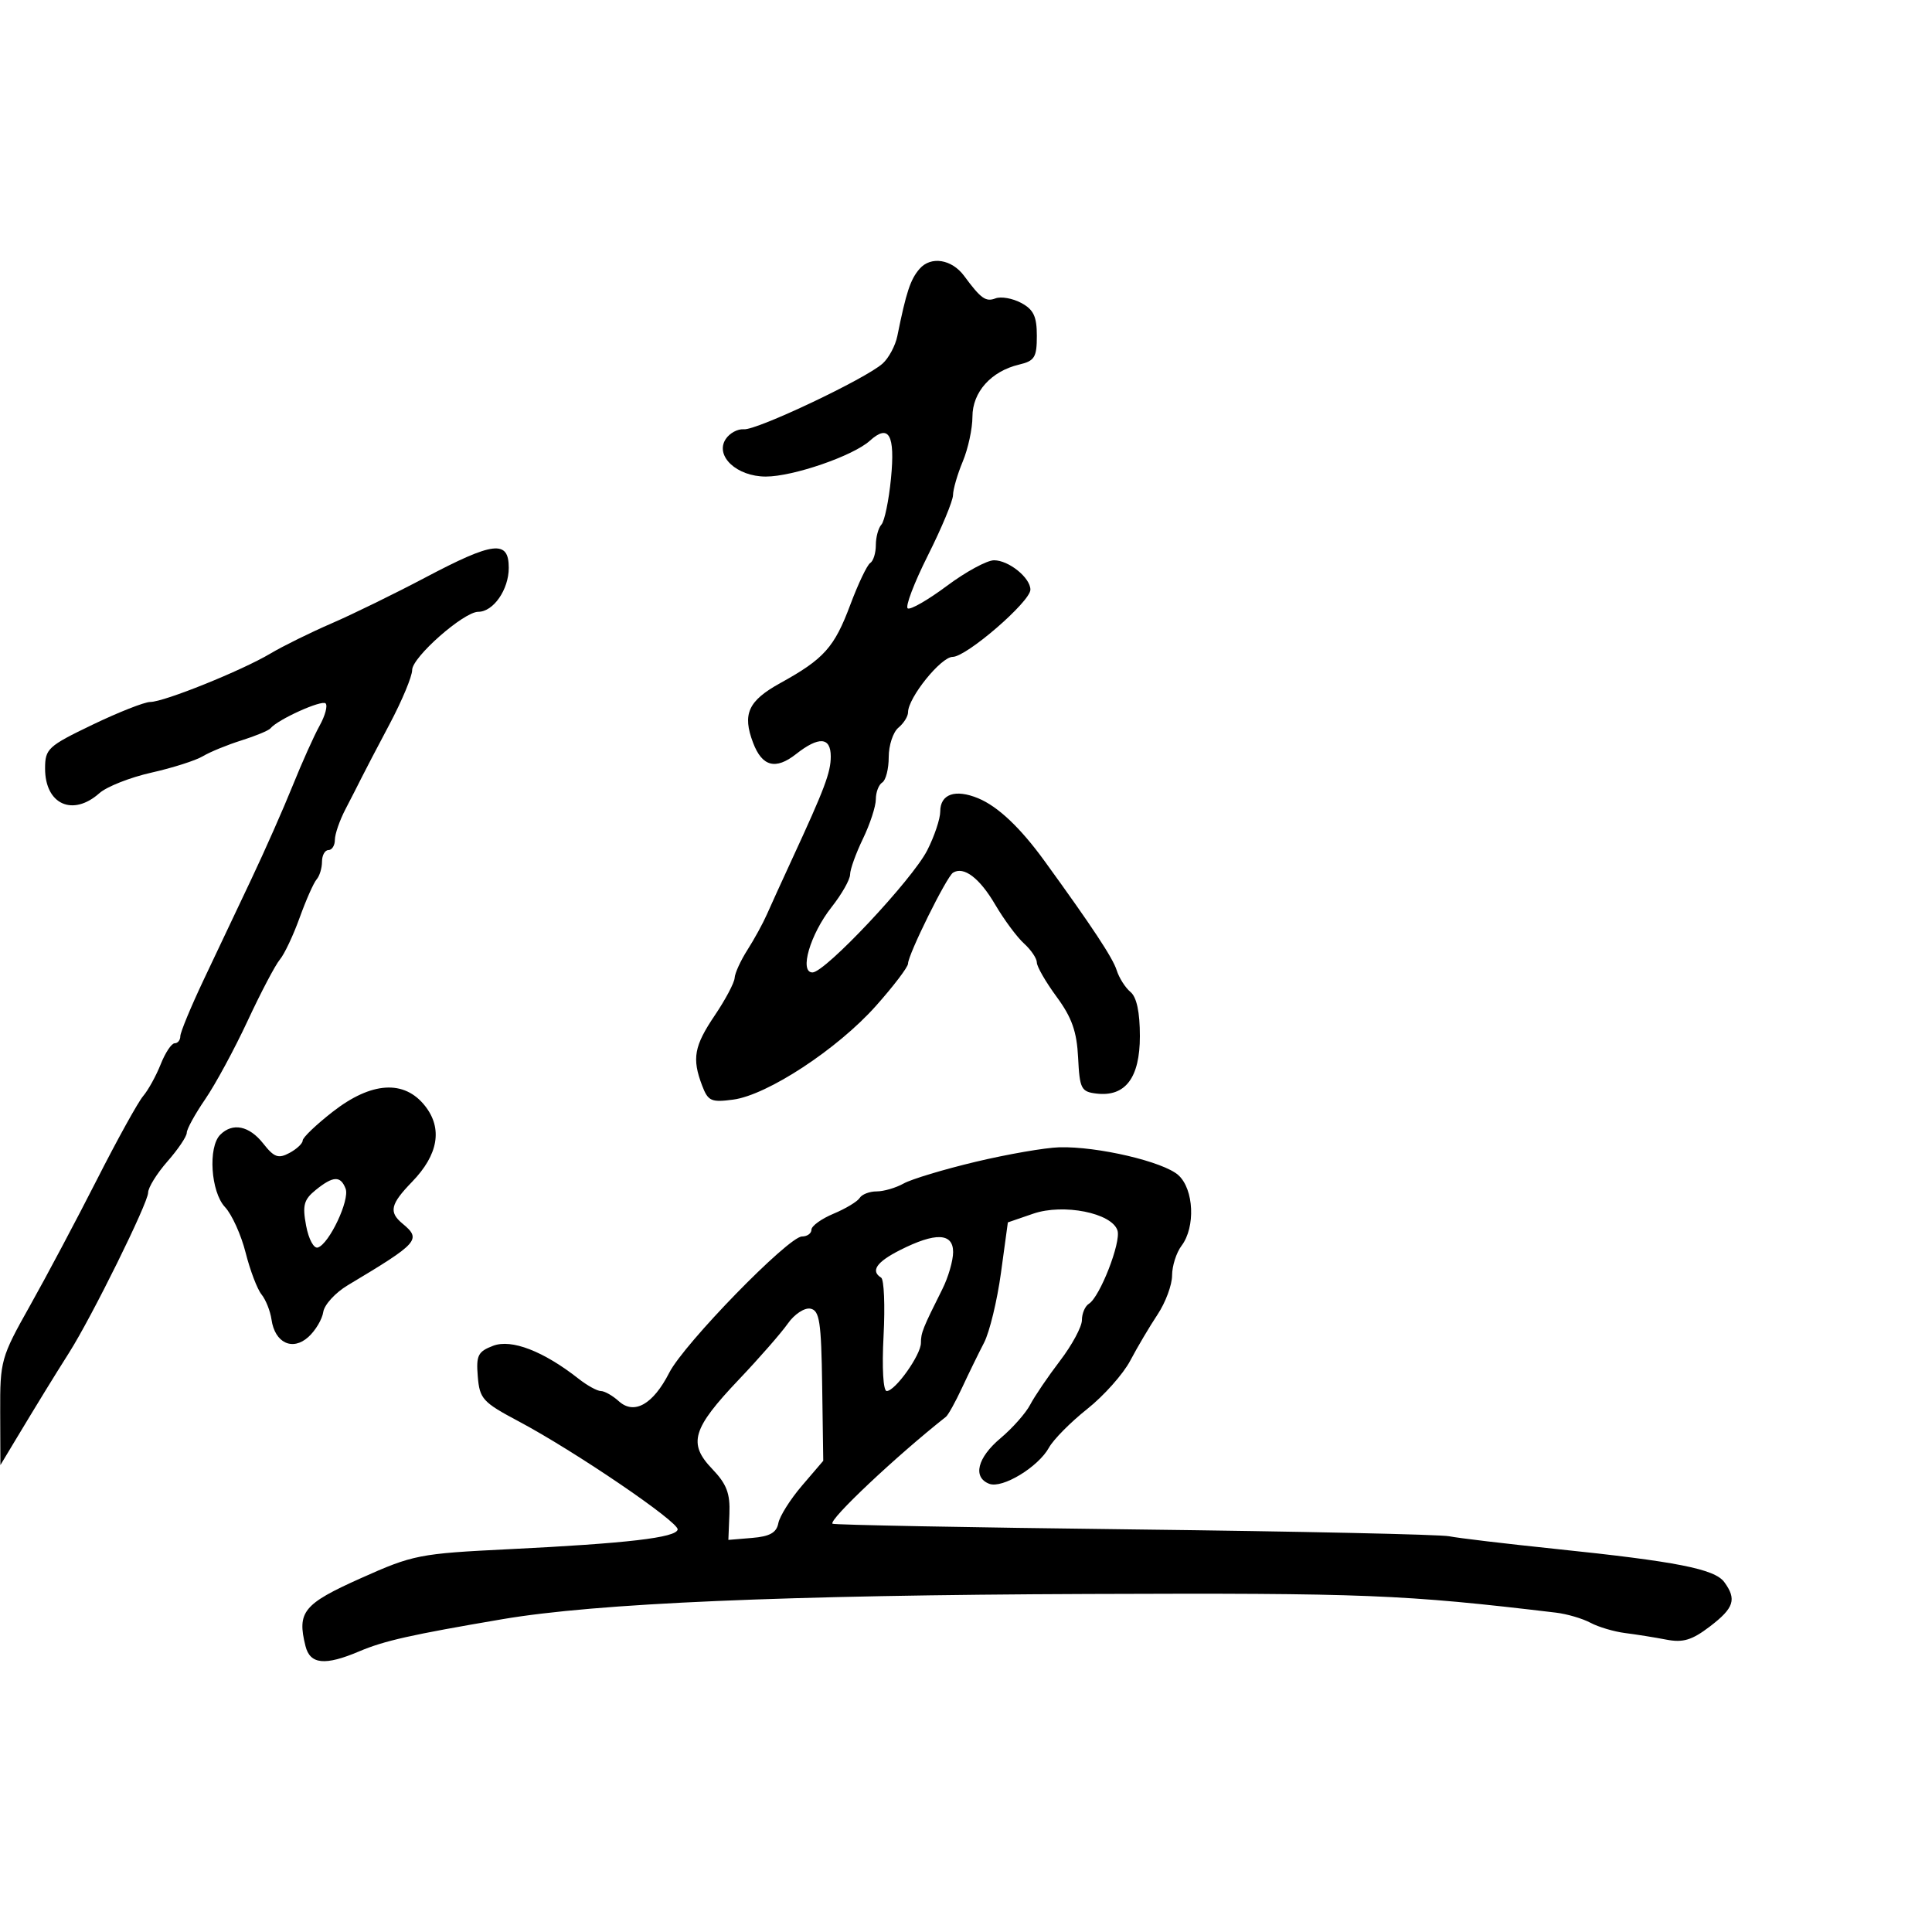 <svg xmlns="http://www.w3.org/2000/svg" width="300" height="300" viewBox="0 0 300 300" version="1.1">
	<path d="M 142.798 41.736 C 141.369 43.377, 140.724 45.323, 139.335 52.190 C 139.036 53.669, 138.012 55.584, 137.059 56.446 C 134.457 58.801, 117.491 66.841, 115.508 66.659 C 114.556 66.571, 113.283 67.261, 112.680 68.191 C 110.982 70.811, 114.407 74, 118.919 74 C 123.149 74, 132.468 70.792, 135.064 68.442 C 138.033 65.755, 139.017 67.507, 138.351 74.297 C 138.016 77.708, 137.350 80.927, 136.871 81.450 C 136.392 81.972, 136 83.408, 136 84.641 C 136 85.874, 135.608 87.124, 135.130 87.420 C 134.651 87.716, 133.258 90.637, 132.033 93.911 C 129.558 100.529, 127.959 102.317, 121.158 106.072 C 116.175 108.823, 115.241 110.874, 116.940 115.341 C 118.345 119.038, 120.437 119.588, 123.605 117.096 C 127.154 114.305, 129 114.431, 129 117.466 C 129 119.947, 128.054 122.453, 122.949 133.500 C 121.424 136.800, 119.682 140.625, 119.077 142 C 118.473 143.375, 117.116 145.850, 116.062 147.500 C 115.009 149.150, 114.113 151.110, 114.073 151.855 C 114.033 152.600, 112.650 155.210, 111 157.655 C 107.774 162.436, 107.425 164.358, 109.024 168.563 C 109.946 170.987, 110.430 171.206, 113.864 170.745 C 119.174 170.033, 130.038 162.899, 136 156.211 C 138.750 153.125, 141 150.164, 141 149.629 C 141 148.237, 146.995 136.121, 147.988 135.508 C 149.659 134.475, 152.111 136.333, 154.535 140.470 C 155.901 142.800, 157.914 145.517, 159.009 146.508 C 160.104 147.499, 161 148.827, 161 149.458 C 161 150.089, 162.383 152.487, 164.074 154.787 C 166.439 158.002, 167.209 160.183, 167.409 164.234 C 167.649 169.071, 167.881 169.525, 170.255 169.809 C 174.743 170.345, 177 167.364, 177 160.900 C 177 157.160, 176.505 154.834, 175.539 154.032 C 174.735 153.365, 173.772 151.848, 173.398 150.660 C 172.795 148.742, 169.614 143.926, 162.188 133.687 C 158.439 128.517, 154.957 125.225, 151.900 123.959 C 148.338 122.483, 146 123.295, 146 126.008 C 146 127.148, 145.091 129.862, 143.980 132.040 C 141.647 136.611, 128.127 151, 126.163 151 C 124.071 151, 125.804 145.070, 129.126 140.856 C 130.707 138.852, 132 136.574, 132 135.794 C 132 135.014, 132.900 132.513, 134 130.236 C 135.100 127.959, 136 125.201, 136 124.107 C 136 123.013, 136.450 121.840, 137 121.500 C 137.550 121.160, 138 119.389, 138 117.563 C 138 115.738, 138.675 113.685, 139.500 113 C 140.325 112.315, 141 111.240, 141 110.610 C 141 108.349, 146.109 102, 147.928 102 C 150.079 102, 160 93.422, 160 91.562 C 160 89.714, 156.640 87, 154.352 87 C 153.257 87, 149.966 88.787, 147.039 90.971 C 144.111 93.155, 141.373 94.730, 140.954 94.471 C 140.534 94.212, 141.942 90.513, 144.081 86.250 C 146.220 81.988, 147.977 77.767, 147.985 76.872 C 147.993 75.977, 148.675 73.629, 149.500 71.654 C 150.325 69.680, 151 66.553, 151 64.706 C 151 60.881, 153.902 57.640, 158.250 56.612 C 160.655 56.043, 161 55.484, 161 52.150 C 161 49.135, 160.491 48.066, 158.567 47.036 C 157.230 46.320, 155.433 46.004, 154.575 46.333 C 153.068 46.911, 152.309 46.368, 149.716 42.851 C 147.797 40.248, 144.551 39.725, 142.798 41.736 M 66 89.701 C 61.325 92.171, 54.800 95.362, 51.500 96.792 C 48.200 98.222, 43.925 100.330, 42 101.477 C 37.543 104.133, 25.467 109, 23.335 109 C 22.441 109, 18.400 110.592, 14.355 112.538 C 7.441 115.863, 7 116.271, 7 119.338 C 7 124.904, 11.292 126.850, 15.436 123.162 C 16.571 122.152, 20.200 120.718, 23.500 119.976 C 26.800 119.235, 30.400 118.087, 31.500 117.425 C 32.600 116.764, 35.300 115.658, 37.500 114.967 C 39.700 114.276, 41.725 113.434, 42 113.096 C 43.110 111.731, 49.964 108.631, 50.558 109.225 C 50.908 109.575, 50.490 111.130, 49.629 112.681 C 48.767 114.231, 46.885 118.425, 45.445 122 C 44.005 125.575, 41.121 132.100, 39.035 136.500 C 36.949 140.900, 33.613 147.944, 31.621 152.154 C 29.630 156.364, 28 160.301, 28 160.904 C 28 161.507, 27.605 162, 27.121 162 C 26.638 162, 25.664 163.463, 24.957 165.250 C 24.249 167.037, 23.020 169.265, 22.226 170.200 C 21.431 171.135, 18.196 176.985, 15.037 183.200 C 11.877 189.415, 7.202 198.219, 4.646 202.764 C 0.149 210.763, 0.001 211.291, 0.031 219.264 L 0.062 227.500 2.281 223.809 C 5.887 217.812, 8.359 213.784, 10.738 210.031 C 14.270 204.459, 23 186.777, 23 185.196 C 23 184.408, 24.350 182.226, 26 180.347 C 27.650 178.468, 29 176.465, 29 175.895 C 29 175.326, 30.291 172.979, 31.868 170.680 C 33.445 168.381, 36.412 162.900, 38.460 158.500 C 40.509 154.100, 42.757 149.825, 43.456 149 C 44.155 148.175, 45.537 145.250, 46.528 142.500 C 47.520 139.750, 48.706 137.073, 49.165 136.550 C 49.624 136.028, 50 134.790, 50 133.800 C 50 132.810, 50.450 132, 51 132 C 51.550 132, 52 131.282, 52 130.404 C 52 129.527, 52.739 127.389, 53.643 125.654 C 54.546 123.919, 55.673 121.717, 56.146 120.759 C 56.619 119.802, 58.579 116.052, 60.503 112.426 C 62.426 108.800, 64 105.025, 64 104.037 C 64 102.051, 72.007 95, 74.263 95 C 76.611 95, 79 91.556, 79 88.171 C 79 83.803, 76.639 84.080, 66 89.701 M 51.664 172.634 C 49.099 174.632, 47 176.642, 47 177.099 C 47 177.556, 46.075 178.425, 44.945 179.030 C 43.218 179.954, 42.568 179.720, 40.872 177.565 C 38.700 174.804, 36.123 174.277, 34.200 176.200 C 32.274 178.126, 32.731 185.085, 34.938 187.436 C 36.004 188.571, 37.443 191.750, 38.137 194.500 C 38.831 197.250, 39.942 200.175, 40.608 201 C 41.273 201.825, 41.971 203.579, 42.159 204.898 C 42.675 208.528, 45.427 209.828, 47.886 207.604 C 48.987 206.607, 50.026 204.863, 50.194 203.729 C 50.362 202.595, 52.075 200.725, 54 199.573 C 65.040 192.968, 65.479 192.473, 62.500 190 C 60.342 188.209, 60.621 186.986, 63.980 183.520 C 68.059 179.312, 68.760 175.236, 66.006 171.734 C 62.777 167.630, 57.677 167.949, 51.664 172.634 M 151.500 180.403 C 146.550 181.583, 141.517 183.100, 140.316 183.774 C 139.114 184.448, 137.228 185, 136.125 185 C 135.021 185, 133.836 185.457, 133.491 186.015 C 133.146 186.573, 131.319 187.676, 129.432 188.464 C 127.544 189.253, 126 190.371, 126 190.949 C 126 191.527, 125.340 192, 124.533 192 C 122.439 192, 106.224 208.640, 103.923 213.151 C 101.409 218.079, 98.473 219.738, 96.088 217.580 C 95.128 216.711, 93.876 216, 93.306 216 C 92.736 216, 91.180 215.143, 89.848 214.095 C 84.402 209.811, 79.424 207.888, 76.579 208.970 C 74.214 209.869, 73.918 210.462, 74.190 213.748 C 74.476 217.211, 74.962 217.745, 80.500 220.685 C 89.213 225.311, 105.420 236.332, 105.226 237.500 C 105.016 238.766, 97.384 239.656, 79 240.559 C 65.081 241.242, 64.160 241.423, 56 245.077 C 47.105 249.059, 46.103 250.291, 47.436 255.602 C 48.151 258.450, 50.468 258.678, 55.782 256.422 C 59.662 254.775, 63.805 253.844, 78 251.429 C 92.603 248.945, 121.809 247.688, 169 247.511 C 211.991 247.349, 217.920 247.586, 241.612 250.411 C 243.323 250.615, 245.733 251.322, 246.967 251.982 C 248.200 252.642, 250.625 253.361, 252.355 253.579 C 254.085 253.797, 256.965 254.257, 258.756 254.602 C 261.341 255.100, 262.731 254.680, 265.506 252.563 C 269.267 249.695, 269.705 248.347, 267.748 245.670 C 266.255 243.628, 260.348 242.466, 241.534 240.514 C 233.853 239.716, 226.428 238.833, 225.034 238.551 C 223.640 238.269, 201.598 237.791, 176.052 237.488 C 150.506 237.185, 129.453 236.786, 129.268 236.601 C 128.659 235.992, 139.164 226.093, 146.885 220 C 147.234 219.725, 148.357 217.700, 149.382 215.500 C 150.406 213.300, 151.945 210.150, 152.801 208.500 C 153.656 206.850, 154.839 201.970, 155.428 197.657 L 156.500 189.813 160.437 188.460 C 165.128 186.848, 172.659 188.349, 173.522 191.069 C 174.103 192.900, 170.790 201.394, 169.083 202.449 C 168.487 202.817, 168 203.957, 168 204.982 C 168 206.008, 166.471 208.850, 164.602 211.298 C 162.733 213.746, 160.647 216.818, 159.965 218.125 C 159.284 219.431, 157.213 221.770, 155.363 223.323 C 151.755 226.352, 151.001 229.403, 153.613 230.405 C 155.644 231.184, 161.221 227.803, 162.884 224.784 C 163.576 223.528, 166.250 220.828, 168.825 218.784 C 171.401 216.741, 174.406 213.366, 175.503 211.284 C 176.600 209.203, 178.511 205.975, 179.749 204.110 C 180.987 202.246, 182 199.520, 182 198.052 C 182 196.583, 182.661 194.509, 183.468 193.441 C 185.657 190.548, 185.394 184.667, 182.979 182.481 C 180.669 180.391, 170.425 177.990, 164.500 178.150 C 162.300 178.209, 156.450 179.224, 151.500 180.403 M 49.024 184.779 C 47.176 186.276, 46.939 187.157, 47.533 190.323 C 47.928 192.429, 48.734 193.922, 49.364 193.712 C 51.134 193.122, 54.337 186.321, 53.667 184.576 C 52.885 182.536, 51.733 182.586, 49.024 184.779 M 139.750 194.117 C 136.099 195.966, 135.148 197.355, 136.823 198.391 C 137.276 198.671, 137.445 202.747, 137.198 207.450 C 136.937 212.421, 137.142 216, 137.687 216 C 139.012 216, 143 210.391, 143 208.527 C 143 206.962, 143.284 206.250, 146.331 200.169 C 147.249 198.337, 148 195.749, 148 194.419 C 148 191.430, 145.255 191.329, 139.750 194.117 M 122.339 205.515 C 121.328 206.960, 117.905 210.875, 114.733 214.214 C 107.491 221.839, 106.803 224.141, 110.587 228.091 C 112.834 230.436, 113.390 231.889, 113.262 235.083 L 113.101 239.115 116.792 238.807 C 119.538 238.579, 120.580 237.994, 120.859 236.522 C 121.065 235.434, 122.719 232.809, 124.534 230.689 L 127.834 226.834 127.667 215.181 C 127.524 205.197, 127.262 203.481, 125.839 203.207 C 124.923 203.031, 123.353 204.066, 122.339 205.515" stroke="none" fill="black" fill-rule="evenodd"/>
</svg>